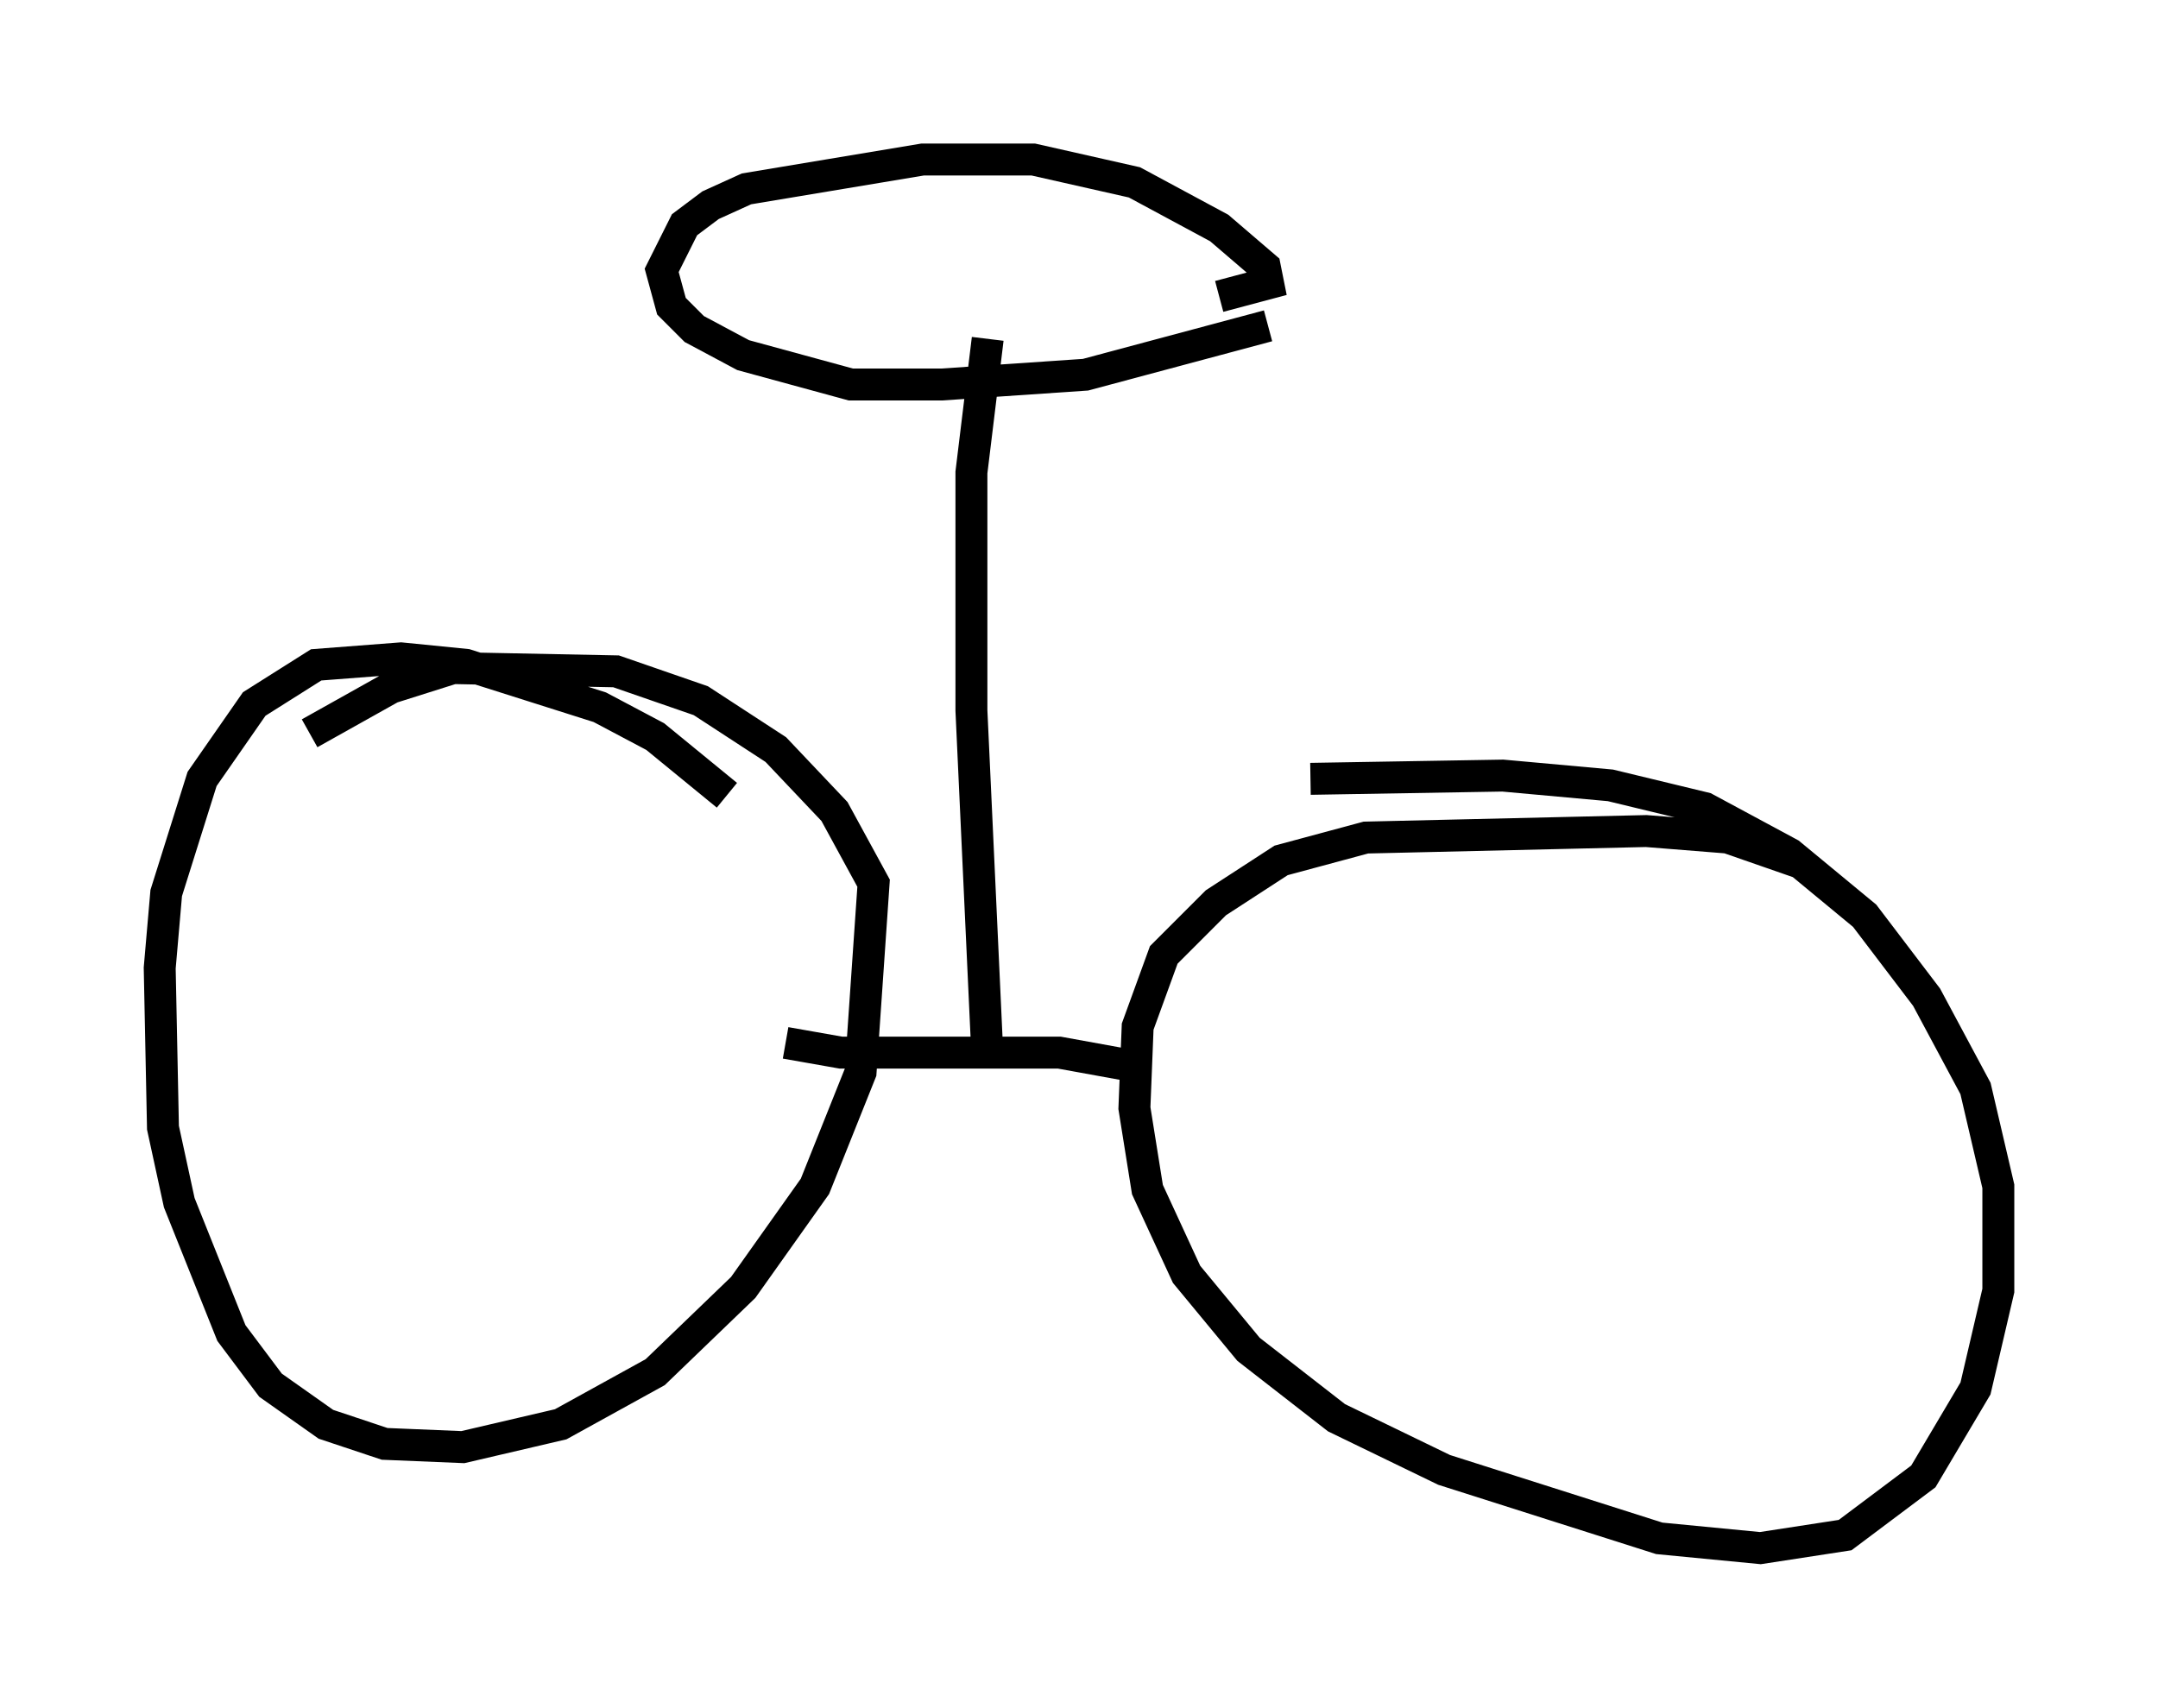 <?xml version="1.0" encoding="utf-8" ?>
<svg baseProfile="full" height="53.488" version="1.1" width="67.576" xmlns="http://www.w3.org/2000/svg" xmlns:ev="http://www.w3.org/2001/xml-events" xmlns:xlink="http://www.w3.org/1999/xlink"><defs /><rect fill="white" height="53.488" width="67.576" x="0" y="0" /><path d="M23.069, 26.234 m-0.306, -1.327 l-2.246, -1.838 -1.735, -0.919 l-4.185, -1.327 -2.042, -0.204 l-2.654, 0.204 -1.94, 1.225 l-1.633, 2.348 -1.123, 3.573 l-0.204, 2.348 0.102, 5.002 l0.51, 2.348 1.633, 4.083 l1.225, 1.633 1.735, 1.225 l1.838, 0.613 2.45, 0.102 l3.063, -0.715 2.96, -1.633 l2.756, -2.654 2.246, -3.165 l1.429, -3.573 0.408, -5.921 l-1.225, -2.246 -1.838, -1.94 l-2.348, -1.531 -2.654, -0.919 l-5.104, -0.102 -1.94, 0.613 l-2.552, 1.429 m46.755, 4.083 l-2.348, -0.817 -2.552, -0.204 l-8.779, 0.204 -2.654, 0.715 l-2.042, 1.327 -1.633, 1.633 l-0.817, 2.246 -0.102, 2.552 l0.408, 2.552 1.225, 2.654 l1.94, 2.348 2.756, 2.144 l3.369, 1.633 6.738, 2.144 l3.165, 0.306 2.654, -0.408 l2.45, -1.838 1.633, -2.756 l0.715, -3.063 0.0, -3.267 l-0.715, -3.063 -1.531, -2.858 l-1.94, -2.552 -2.348, -1.94 l-2.654, -1.429 -2.96, -0.715 l-3.369, -0.306 -6.023, 0.102 m-5.615, 8.983 l-2.246, -0.408 -6.84, 0.0 l-1.735, -0.306 m6.329, 0.613 l-0.51, -11.025 0.0, -7.452 l0.51, -4.185 m8.779, -0.408 l-5.717, 1.531 -4.492, 0.306 l-2.858, 0.0 -3.369, -0.919 l-1.531, -0.817 -0.715, -0.715 l-0.306, -1.123 0.715, -1.429 l0.817, -0.613 1.123, -0.51 l5.513, -0.919 3.471, 0.0 l3.165, 0.715 2.654, 1.429 l1.429, 1.225 0.102, 0.51 l-1.531, 0.408 " fill="none" stroke="black" stroke-width="1" /></svg>